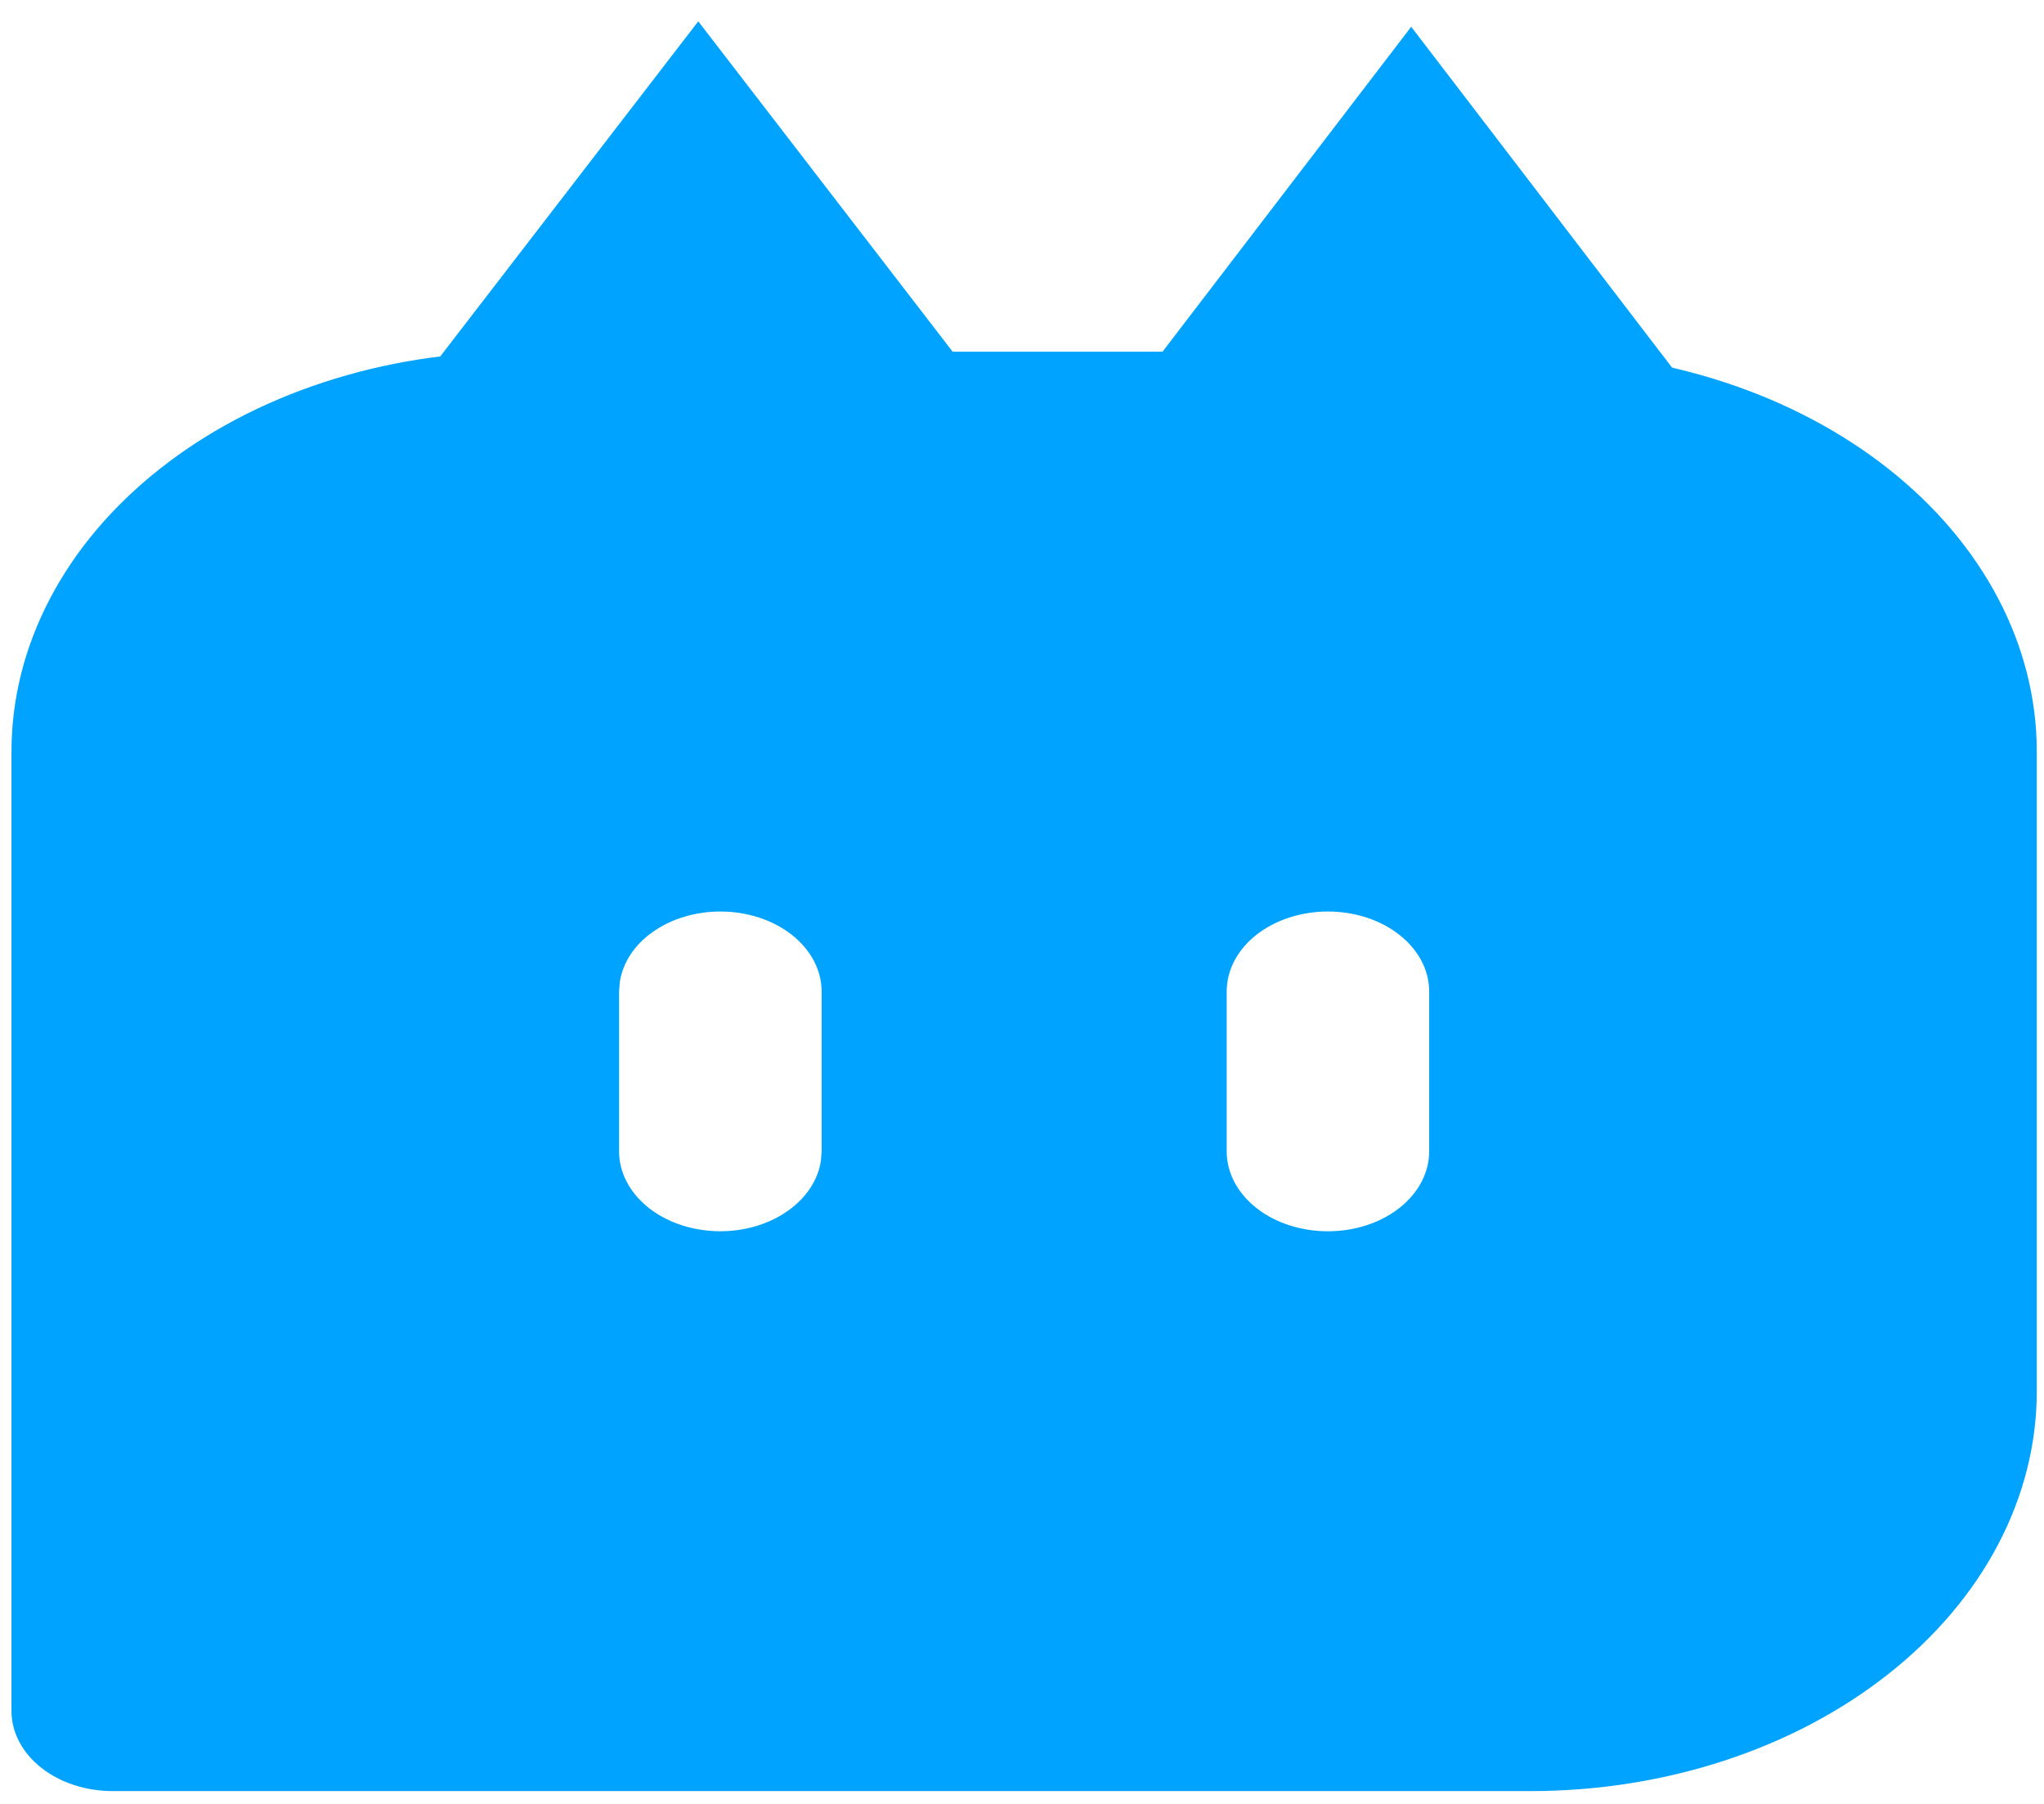 <?xml version="1.0" encoding="utf-8"?>
<svg width="34" height="30" viewBox="0 0 34 30" fill="none" xmlns="http://www.w3.org/2000/svg" xmlnsBx="https://boxy-svg.com">
  <path fill-rule="evenodd" clip-rule="evenodd" d="M 25.458 5.849 C 27.691 5.849 29.833 6.55 31.412 7.797 C 32.992 9.044 33.88 10.736 33.88 12.499 L 33.88 23.137 C 33.88 24.901 32.992 26.593 31.412 27.839 C 29.833 29.088 27.691 29.787 25.458 29.787 L 1.876 29.787 C 1.428 29.787 1.001 29.648 0.685 29.398 C 0.37 29.148 0.191 28.81 0.191 28.457 L 0.191 12.499 C 0.191 10.736 1.077 9.044 2.659 7.797 C 4.237 6.55 6.38 5.849 8.614 5.849 L 25.458 5.849 Z M 11.982 15.159 C 11.57 15.159 11.171 15.279 10.863 15.495 C 10.554 15.711 10.358 16.01 10.31 16.333 L 10.298 16.488 L 10.298 19.149 C 10.298 19.488 10.462 19.812 10.757 20.06 C 11.052 20.307 11.455 20.454 11.882 20.474 C 12.312 20.494 12.735 20.384 13.063 20.166 C 13.392 19.949 13.605 19.641 13.655 19.303 L 13.667 19.149 L 13.667 16.488 C 13.667 16.136 13.488 15.797 13.173 15.548 C 12.857 15.299 12.429 15.159 11.982 15.159 Z M 22.088 15.159 C 21.643 15.159 21.213 15.299 20.897 15.548 C 20.582 15.797 20.405 16.136 20.405 16.488 L 20.405 19.149 C 20.405 19.501 20.582 19.839 20.897 20.088 C 21.213 20.338 21.643 20.477 22.088 20.477 C 22.535 20.477 22.964 20.338 23.279 20.088 C 23.595 19.839 23.773 19.501 23.773 19.149 L 23.773 16.488 C 23.773 16.136 23.595 15.797 23.279 15.548 C 22.964 15.299 22.535 15.159 22.088 15.159 Z" fill="#00A3FF" style=""/>
  <path d="M 11.615 0.355 L 16.011 6.063 L 7.219 6.063 L 11.615 0.355 Z" style="fill: rgb(0, 163, 255); fill-rule: evenodd;" bxShape="triangle 7.219 0.355 8.792 5.708 0.5 0 1@534bb171"/>
  <path d="M 23.474 0.445 L 27.87 6.188 L 19.078 6.188 L 23.474 0.445 Z" style="fill: rgb(0, 163, 255); fill-rule: evenodd;" bxShape="triangle 19.078 0.445 8.792 5.743 0.5 0 1@3a035117"/>
</svg>